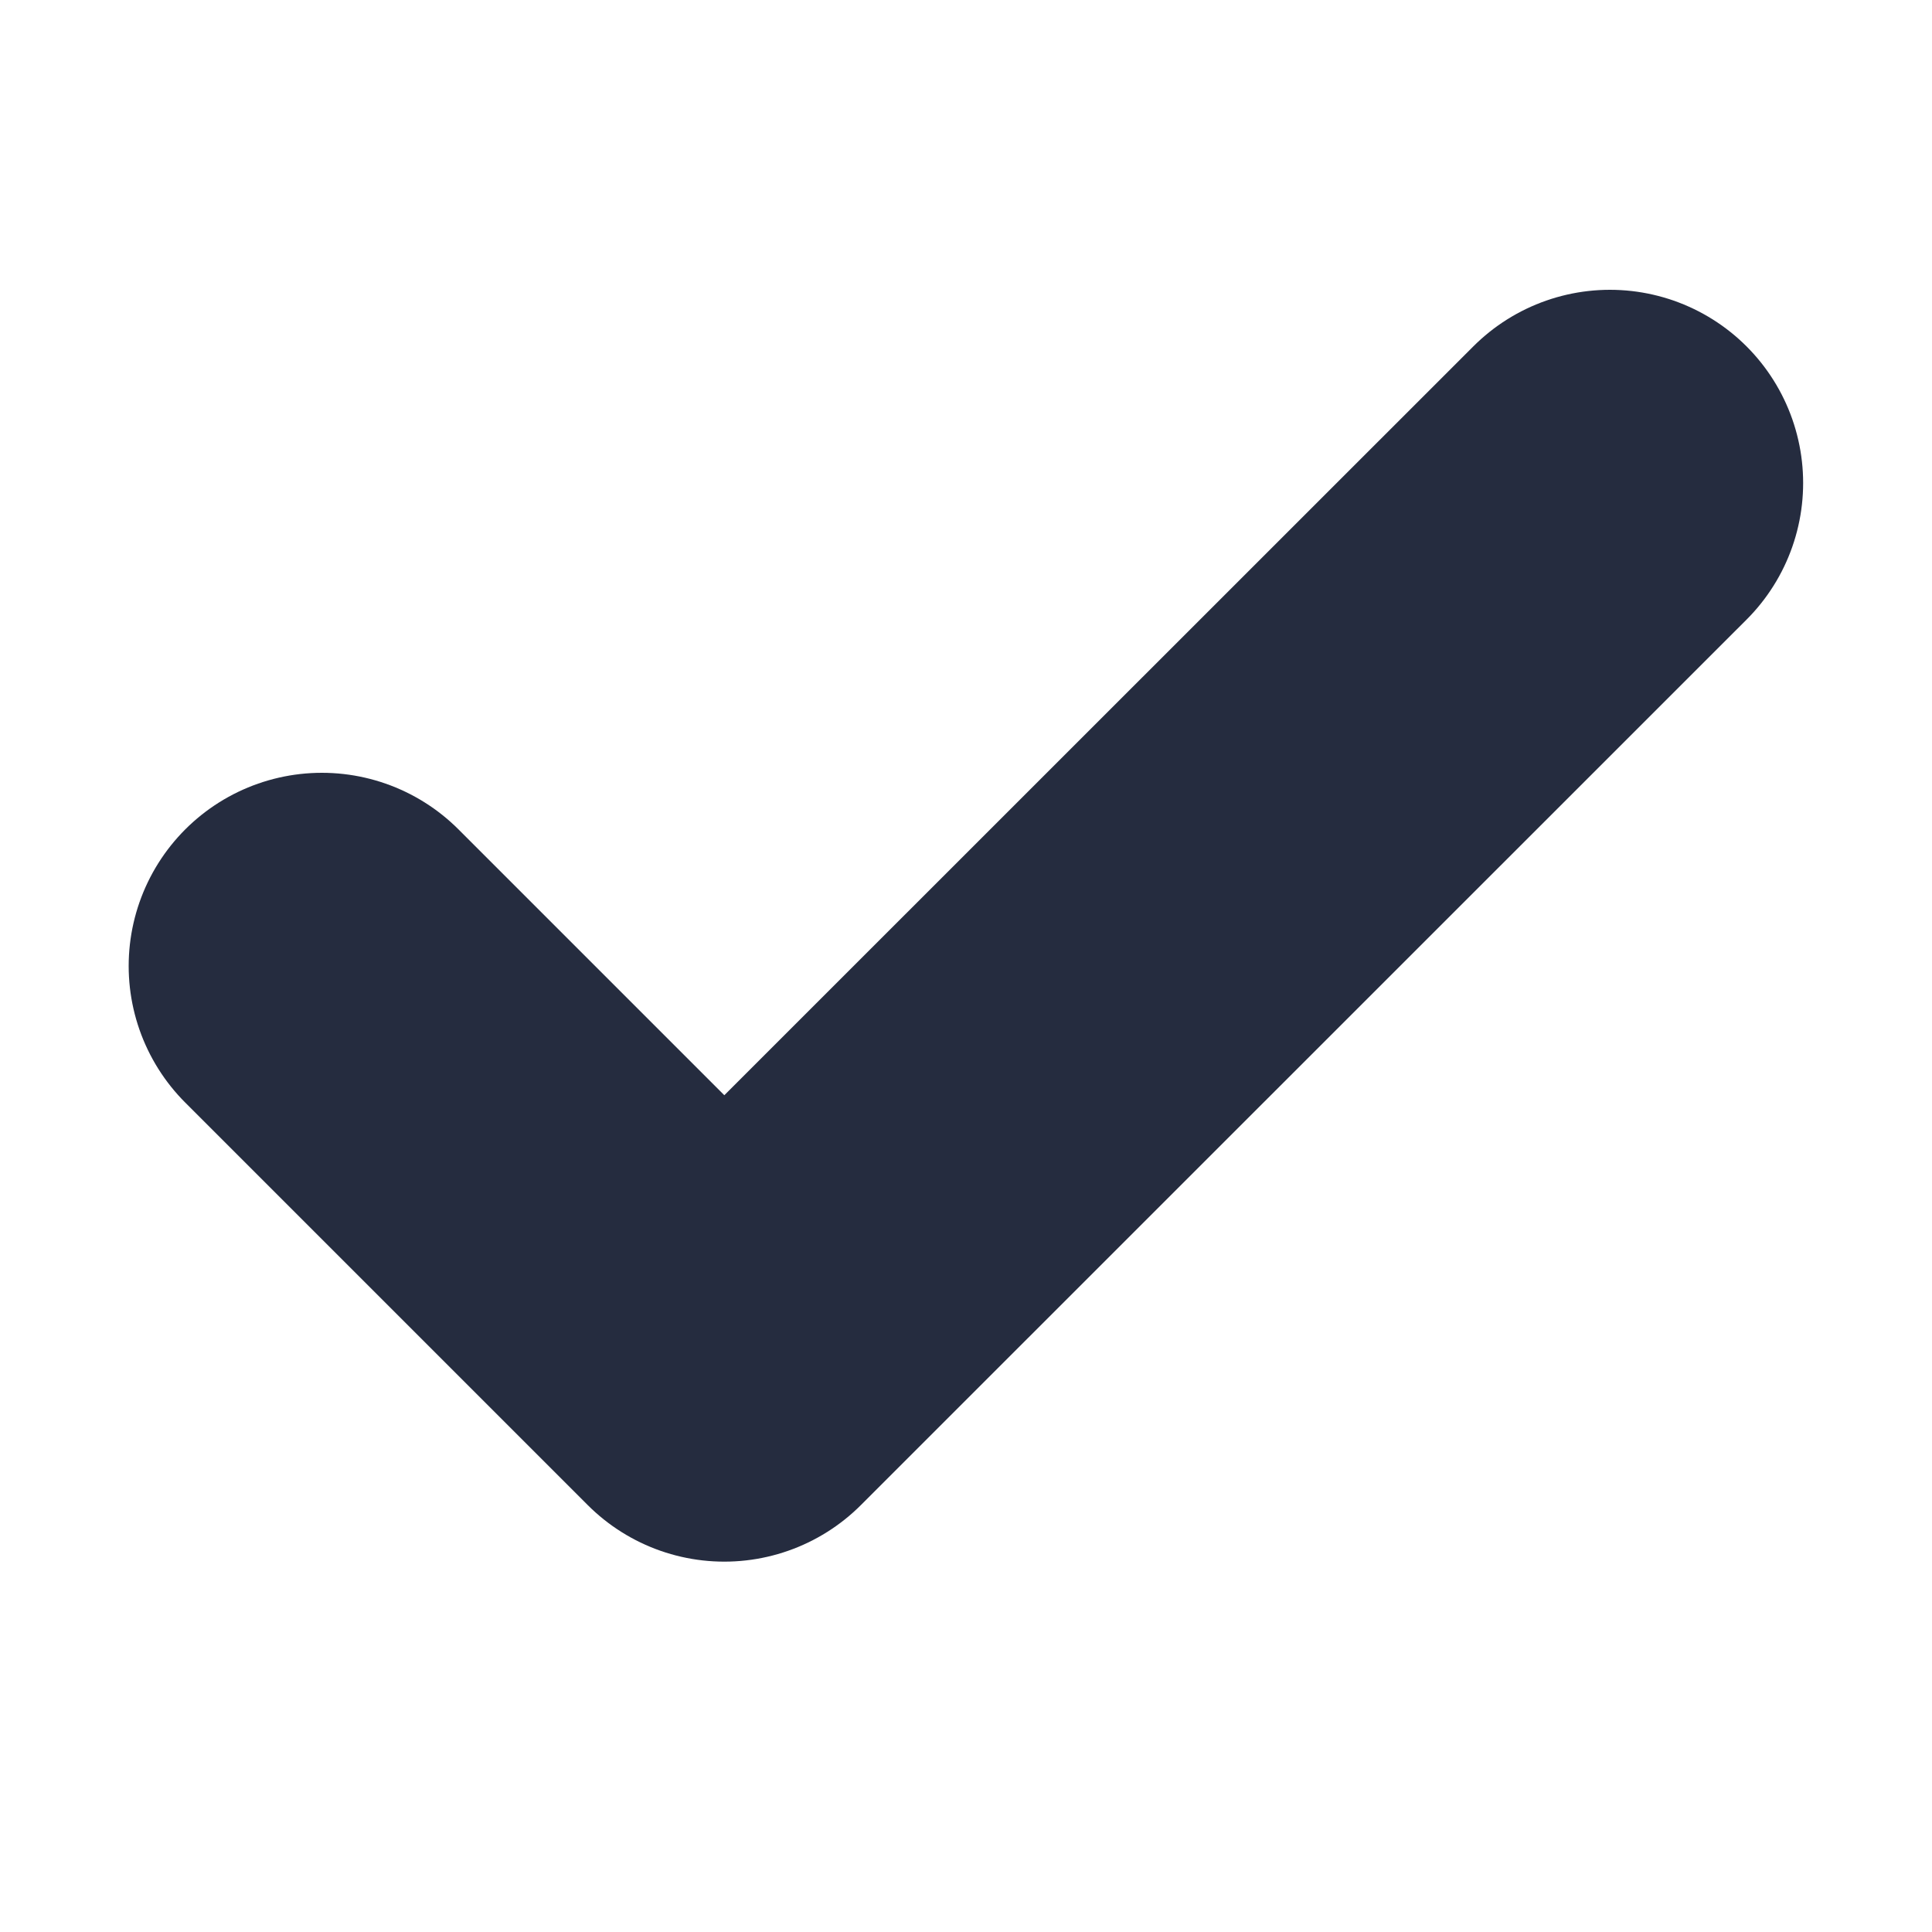 <svg width="10" height="10" viewBox="0 0 10 10" fill="none" xmlns="http://www.w3.org/2000/svg">
<path d="M8.333 2.5L3.749 7.083L1.666 5" stroke="#252C3F" stroke-width="2" stroke-linecap="round" stroke-linejoin="round"/>
</svg>
